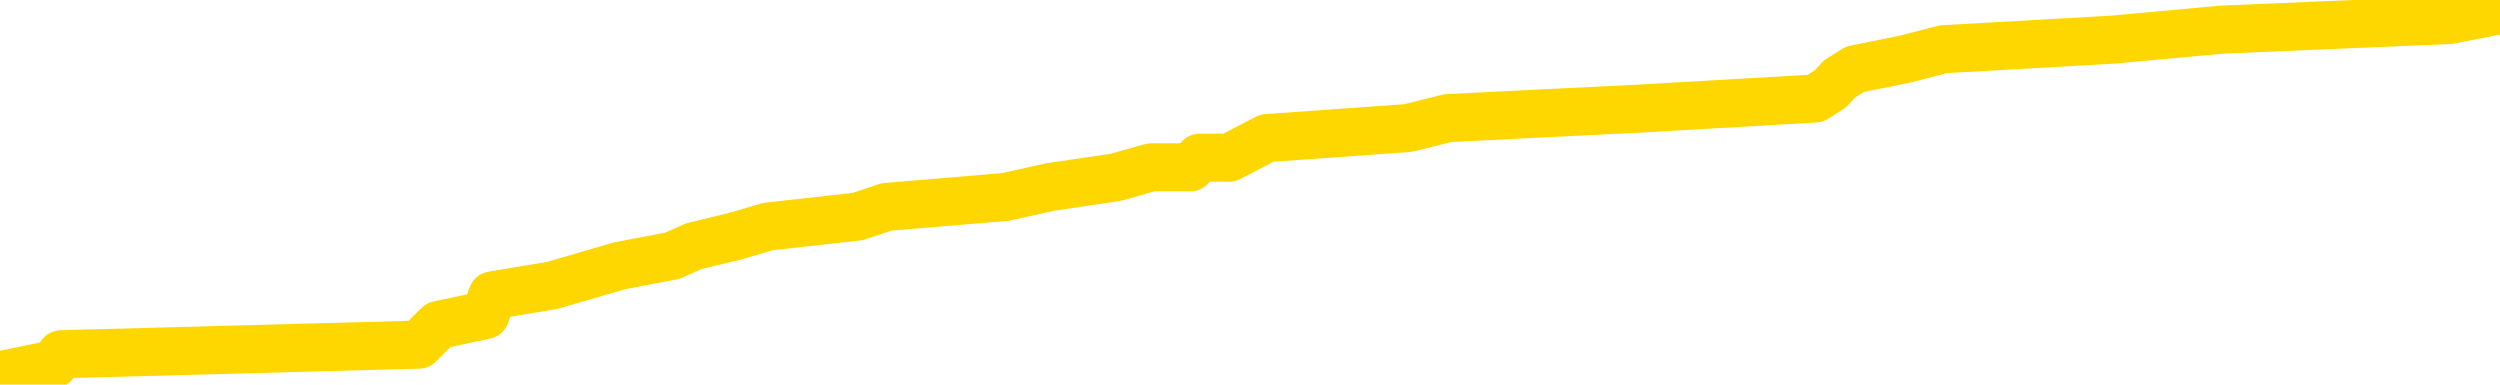 <svg xmlns="http://www.w3.org/2000/svg" version="1.1" viewBox="0 0 6500 1000">
	<path fill="none" stroke="gold" stroke-width="125" stroke-linecap="round" stroke-linejoin="round" d="M0 3683  L-59057 3683 L-58873 3658 L-58383 3607 L-58089 3581 L-57778 3530 L-57543 3504 L-57490 3453 L-57431 3402 L-57278 3376 L-57237 3325 L-57104 3300 L-56812 3274 L-56271 3274 L-55661 3249 L-55613 3249 L-54973 3223 L-54940 3223 L-54414 3223 L-54282 3197 L-53891 3146 L-53563 3095 L-53446 3044 L-53235 2993 L-52518 2993 L-51948 2967 L-51841 2967 L-51666 2942 L-51445 2891 L-51043 2865 L-51018 2814 L-50090 2763 L-50002 2712 L-49920 2660 L-49850 2609 L-49553 2584 L-49401 2532 L-47510 2558 L-47410 2558 L-47147 2558 L-46854 2584 L-46712 2532 L-46463 2532 L-46428 2507 L-46269 2481 L-45806 2430 L-45553 2405 L-45341 2353 L-45089 2328 L-44740 2302 L-43813 2251 L-43719 2200 L-43309 2174 L-42138 2123 L-40949 2098 L-40856 2047 L-40829 1995 L-40563 1944 L-40264 1893 L-40135 1842 L-40098 1791 L-39283 1791 L-38899 1816 L-37839 1842 L-37777 1842 L-37512 2353 L-37041 2839 L-36849 3325 L-36585 3811 L-36248 3786 L-36113 3760 L-35657 3735 L-34914 3709 L-34896 3683 L-34731 3632 L-34663 3632 L-34147 3607 L-33118 3607 L-32922 3581 L-32433 3556 L-32071 3530 L-31663 3530 L-31277 3556 L-29574 3556 L-29476 3556 L-29404 3556 L-29342 3556 L-29158 3530 L-28822 3530 L-28181 3504 L-28104 3479 L-28043 3479 L-27856 3453 L-27777 3453 L-27600 3428 L-27580 3402 L-27350 3402 L-26962 3376 L-26074 3376 L-26034 3351 L-25946 3325 L-25919 3274 L-24911 3249 L-24761 3197 L-24737 3172 L-24604 3146 L-24564 3121 L-23306 3095 L-23248 3095 L-22708 3070 L-22656 3070 L-22609 3070 L-22214 3044 L-22075 3018 L-21875 2993 L-21728 2993 L-21563 2993 L-21287 3018 L-20928 3018 L-20375 2993 L-19731 2967 L-19472 2916 L-19318 2891 L-18917 2865 L-18877 2839 L-18756 2814 L-18695 2839 L-18681 2839 L-18587 2839 L-18294 2814 L-18142 2712 L-17812 2660 L-17734 2609 L-17658 2584 L-17432 2507 L-17365 2456 L-17137 2405 L-17085 2353 L-16920 2328 L-15914 2302 L-15731 2277 L-15180 2251 L-14787 2200 L-14390 2174 L-13540 2123 L-13461 2098 L-12882 2072 L-12441 2072 L-12200 2047 L-12043 2047 L-11642 1995 L-11621 1995 L-11176 1970 L-10771 1944 L-10635 1893 L-10460 1842 L-10324 1791 L-10073 1740 L-9073 1714 L-8991 1689 L-8856 1663 L-8817 1637 L-7927 1612 L-7712 1586 L-7268 1561 L-7151 1535 L-7094 1509 L-6418 1509 L-6318 1484 L-6289 1484 L-4947 1458 L-4541 1433 L-4502 1407 L-3574 1382 L-3475 1356 L-3342 1330 L-2938 1305 L-2912 1279 L-2819 1254 L-2603 1228 L-2192 1177 L-1038 1126 L-746 1075 L-718 1024 L-110 998 L140 947 L159 921 L1089 896 L1140 845 L1262 819 L1280 768 L1436 742 L1611 691 L1748 665 L1804 640 L1912 614 L1997 589 L2230 563 L2305 538 L2614 512 L2732 486 L2901 461 L2993 435 L3095 435 L3119 410 L3196 410 L3294 359 L3660 333 L3765 307 L4269 282 L4720 256 L4759 231 L4783 205 L4823 180 L4952 154 L5053 128 L5494 103 L5777 77 L6369 52 L6500 26" />
</svg>
